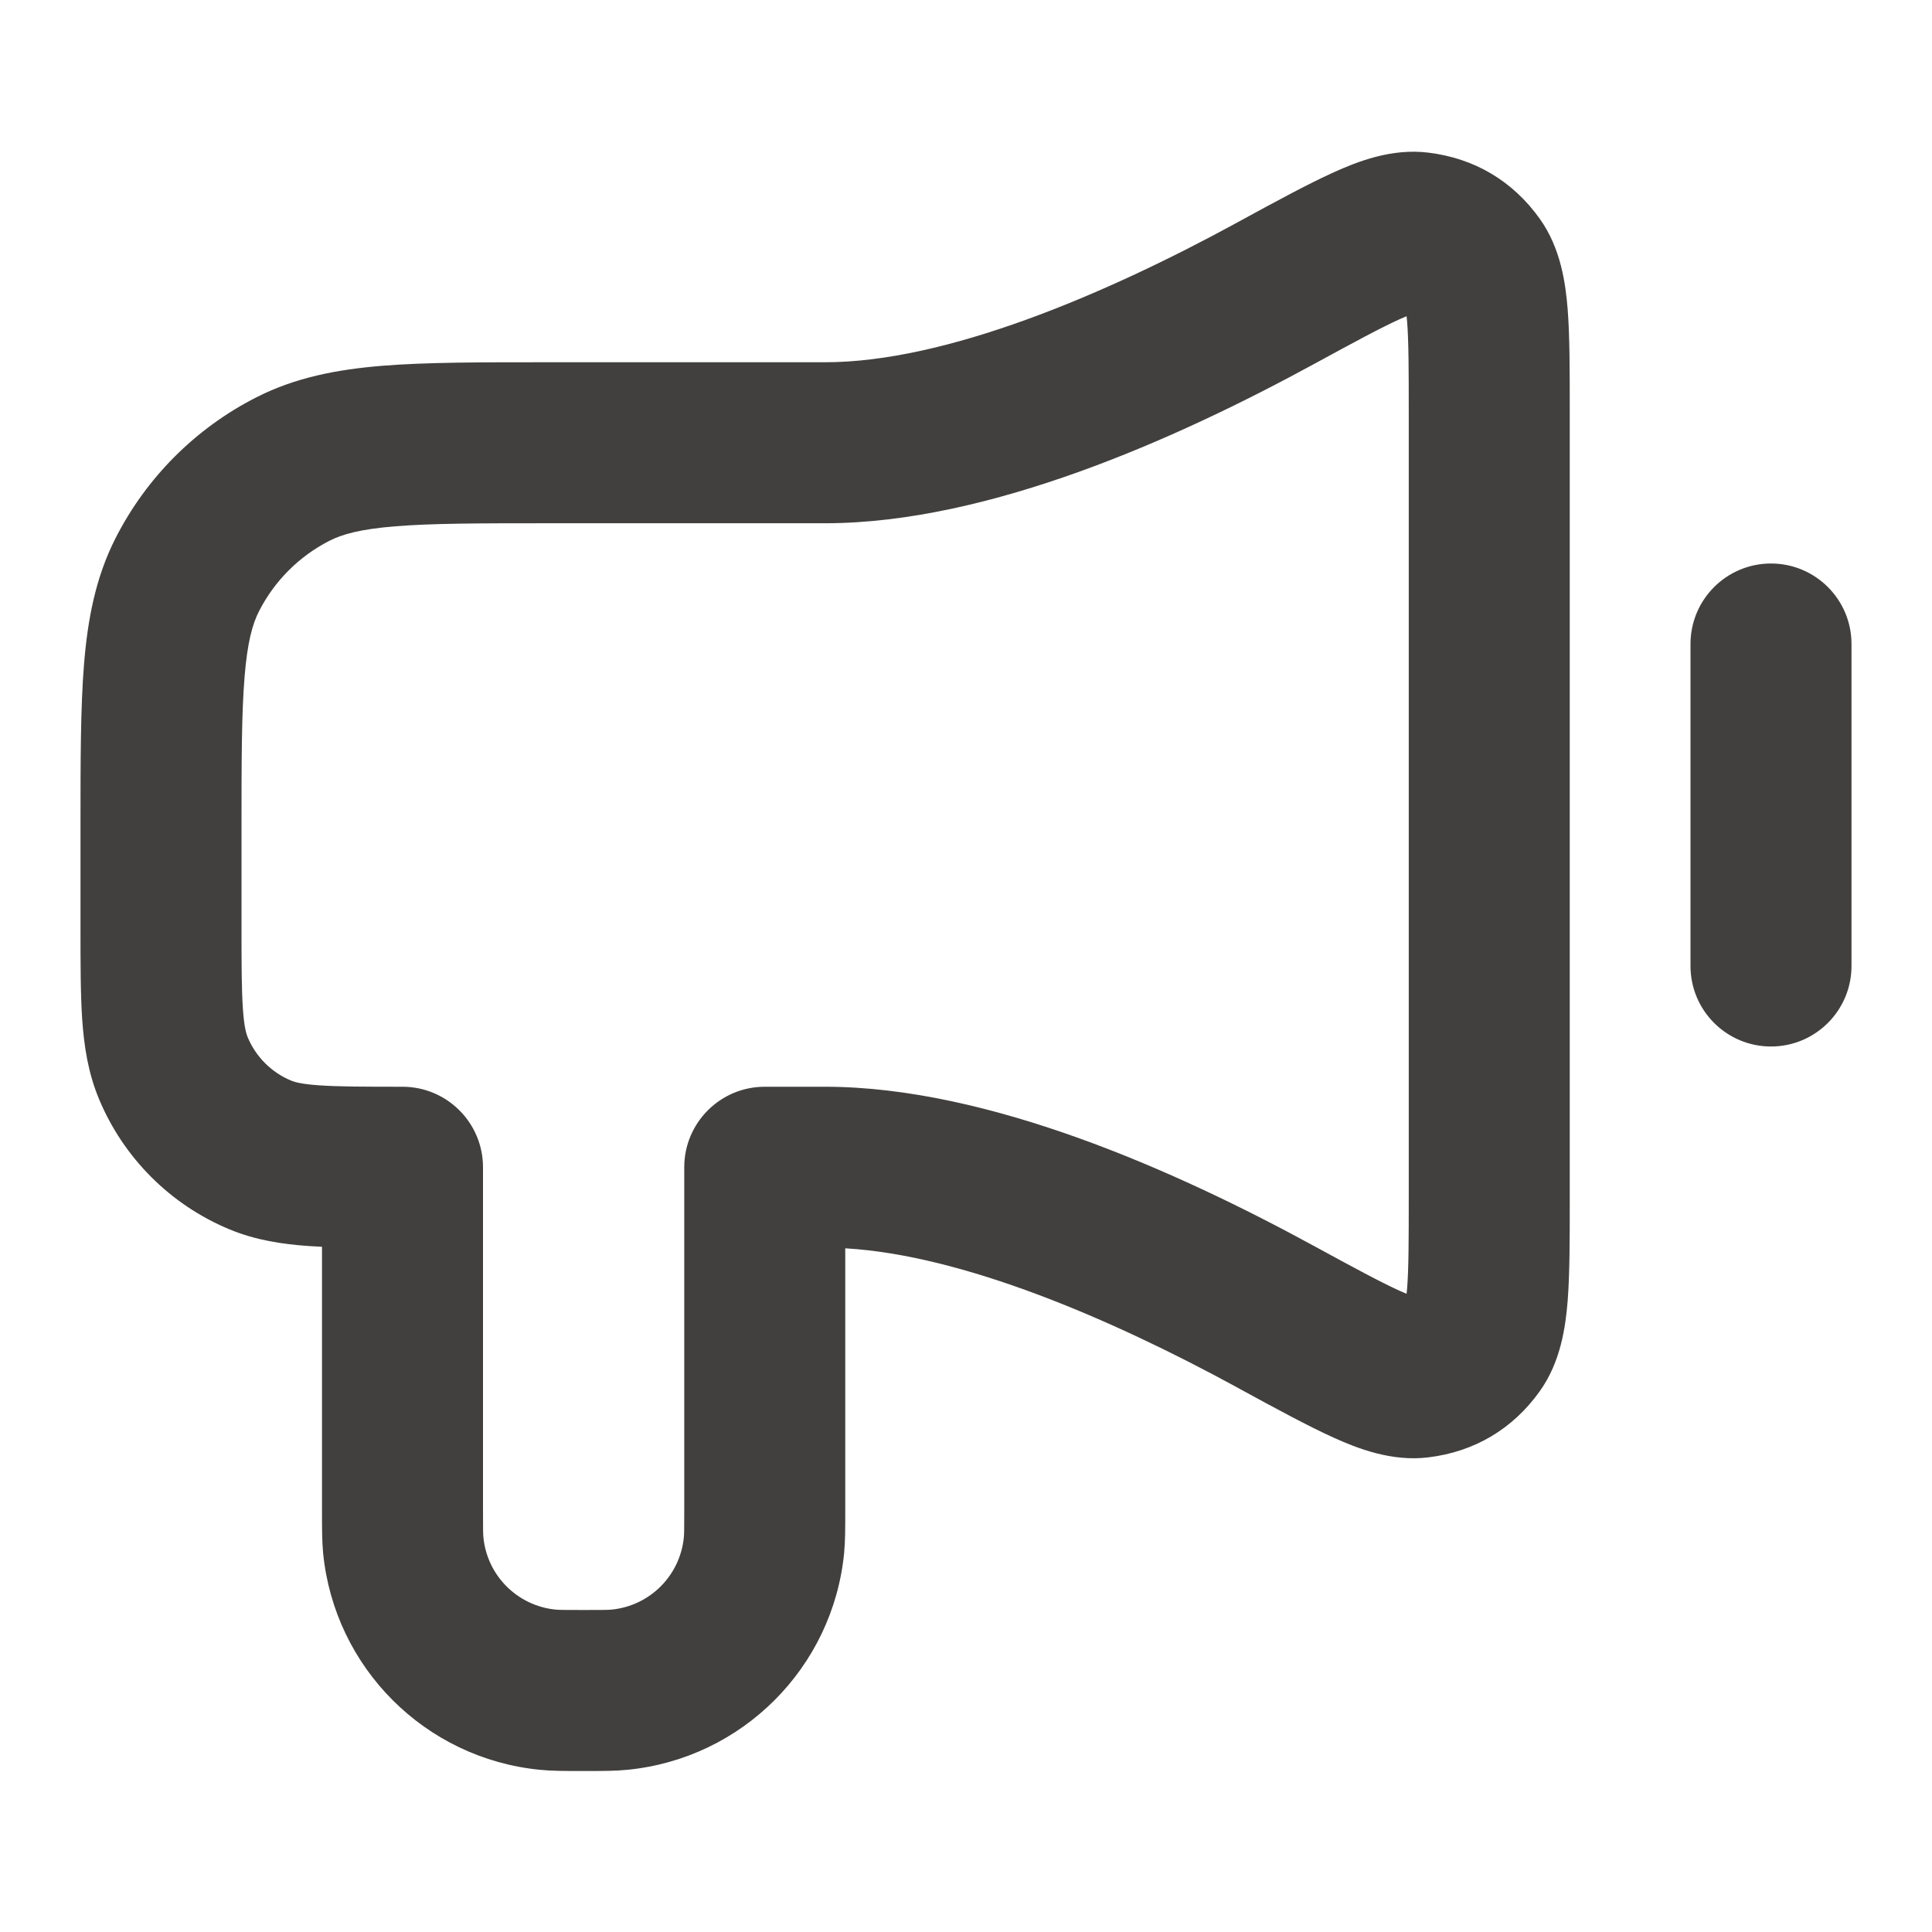 <svg width="24" height="24" viewBox="0 0 24 24" fill="none" xmlns="http://www.w3.org/2000/svg">
<path fill-rule="evenodd" clip-rule="evenodd" d="M17.39 3.964C17.149 4.073 16.824 4.249 16.323 4.522C14.649 5.435 12.292 6.5 10.25 6.5H6.8C5.943 6.5 5.361 6.501 4.911 6.538C4.473 6.573 4.248 6.638 4.092 6.718C3.716 6.91 3.41 7.216 3.218 7.592C3.138 7.748 3.073 7.973 3.038 8.411C3.001 8.861 3 9.443 3 10.3L3 11.5C3 11.98 3.001 12.289 3.017 12.526C3.032 12.754 3.059 12.841 3.076 12.883C3.178 13.128 3.372 13.322 3.617 13.424C3.659 13.441 3.746 13.468 3.974 13.483C4.211 13.499 4.52 13.5 5 13.5C5.552 13.5 6 13.948 6 14.5V18.75C6 19.006 6.001 19.061 6.005 19.098C6.052 19.573 6.427 19.948 6.902 19.995C6.939 19.999 6.994 20 7.25 20C7.506 20 7.561 19.999 7.598 19.995C8.073 19.948 8.448 19.573 8.495 19.098C8.499 19.061 8.5 19.006 8.5 18.75V14.5C8.5 13.948 8.948 13.5 9.5 13.5H10.25C12.292 13.5 14.649 14.565 16.323 15.478C16.824 15.751 17.149 15.927 17.39 16.036C17.421 16.05 17.449 16.062 17.473 16.072C17.476 16.051 17.478 16.028 17.48 16.002C17.499 15.757 17.5 15.413 17.5 14.874V5.126C17.5 4.587 17.499 4.243 17.48 3.998C17.478 3.972 17.476 3.949 17.473 3.928C17.449 3.938 17.421 3.95 17.39 3.964ZM16.567 2.141C16.859 2.009 17.285 1.839 17.743 1.896C18.316 1.966 18.791 2.247 19.127 2.717C19.391 3.086 19.448 3.524 19.474 3.84C19.5 4.173 19.5 4.598 19.5 5.086V14.914C19.5 15.402 19.5 15.827 19.474 16.16C19.448 16.476 19.391 16.914 19.127 17.283C18.791 17.753 18.316 18.034 17.743 18.104C17.285 18.16 16.859 17.991 16.567 17.859C16.249 17.715 15.857 17.502 15.4 17.253L15.366 17.234C13.797 16.378 11.956 15.591 10.5 15.507V18.75C10.5 18.764 10.5 18.778 10.5 18.792C10.5 18.982 10.5 19.146 10.486 19.294C10.345 20.718 9.218 21.845 7.794 21.985C7.646 22 7.482 22 7.292 22C7.278 22 7.264 22 7.25 22C7.236 22 7.222 22 7.208 22C7.018 22 6.854 22 6.706 21.985C5.282 21.845 4.155 20.718 4.014 19.294C4 19.146 4 18.982 4 18.792C4 18.778 4 18.764 4 18.75V15.488C3.944 15.485 3.89 15.482 3.838 15.479C3.508 15.456 3.178 15.407 2.852 15.272C2.117 14.967 1.533 14.383 1.228 13.648C1.093 13.322 1.044 12.992 1.021 12.662C1 12.349 1 11.971 1 11.532L1 10.259C1 9.454 1 8.789 1.044 8.248C1.09 7.686 1.189 7.169 1.436 6.684C1.819 5.931 2.431 5.319 3.184 4.936C3.669 4.689 4.186 4.59 4.748 4.544C5.289 4.5 5.954 4.5 6.759 4.5L10.25 4.5C11.741 4.5 13.706 3.671 15.366 2.766L15.4 2.747C15.857 2.498 16.249 2.285 16.567 2.141ZM22 7C22.552 7 23 7.448 23 8V12C23 12.552 22.552 13 22 13C21.448 13 21 12.552 21 12V8C21 7.448 21.448 7 22 7Z" fill="#41403E"/>
</svg>
